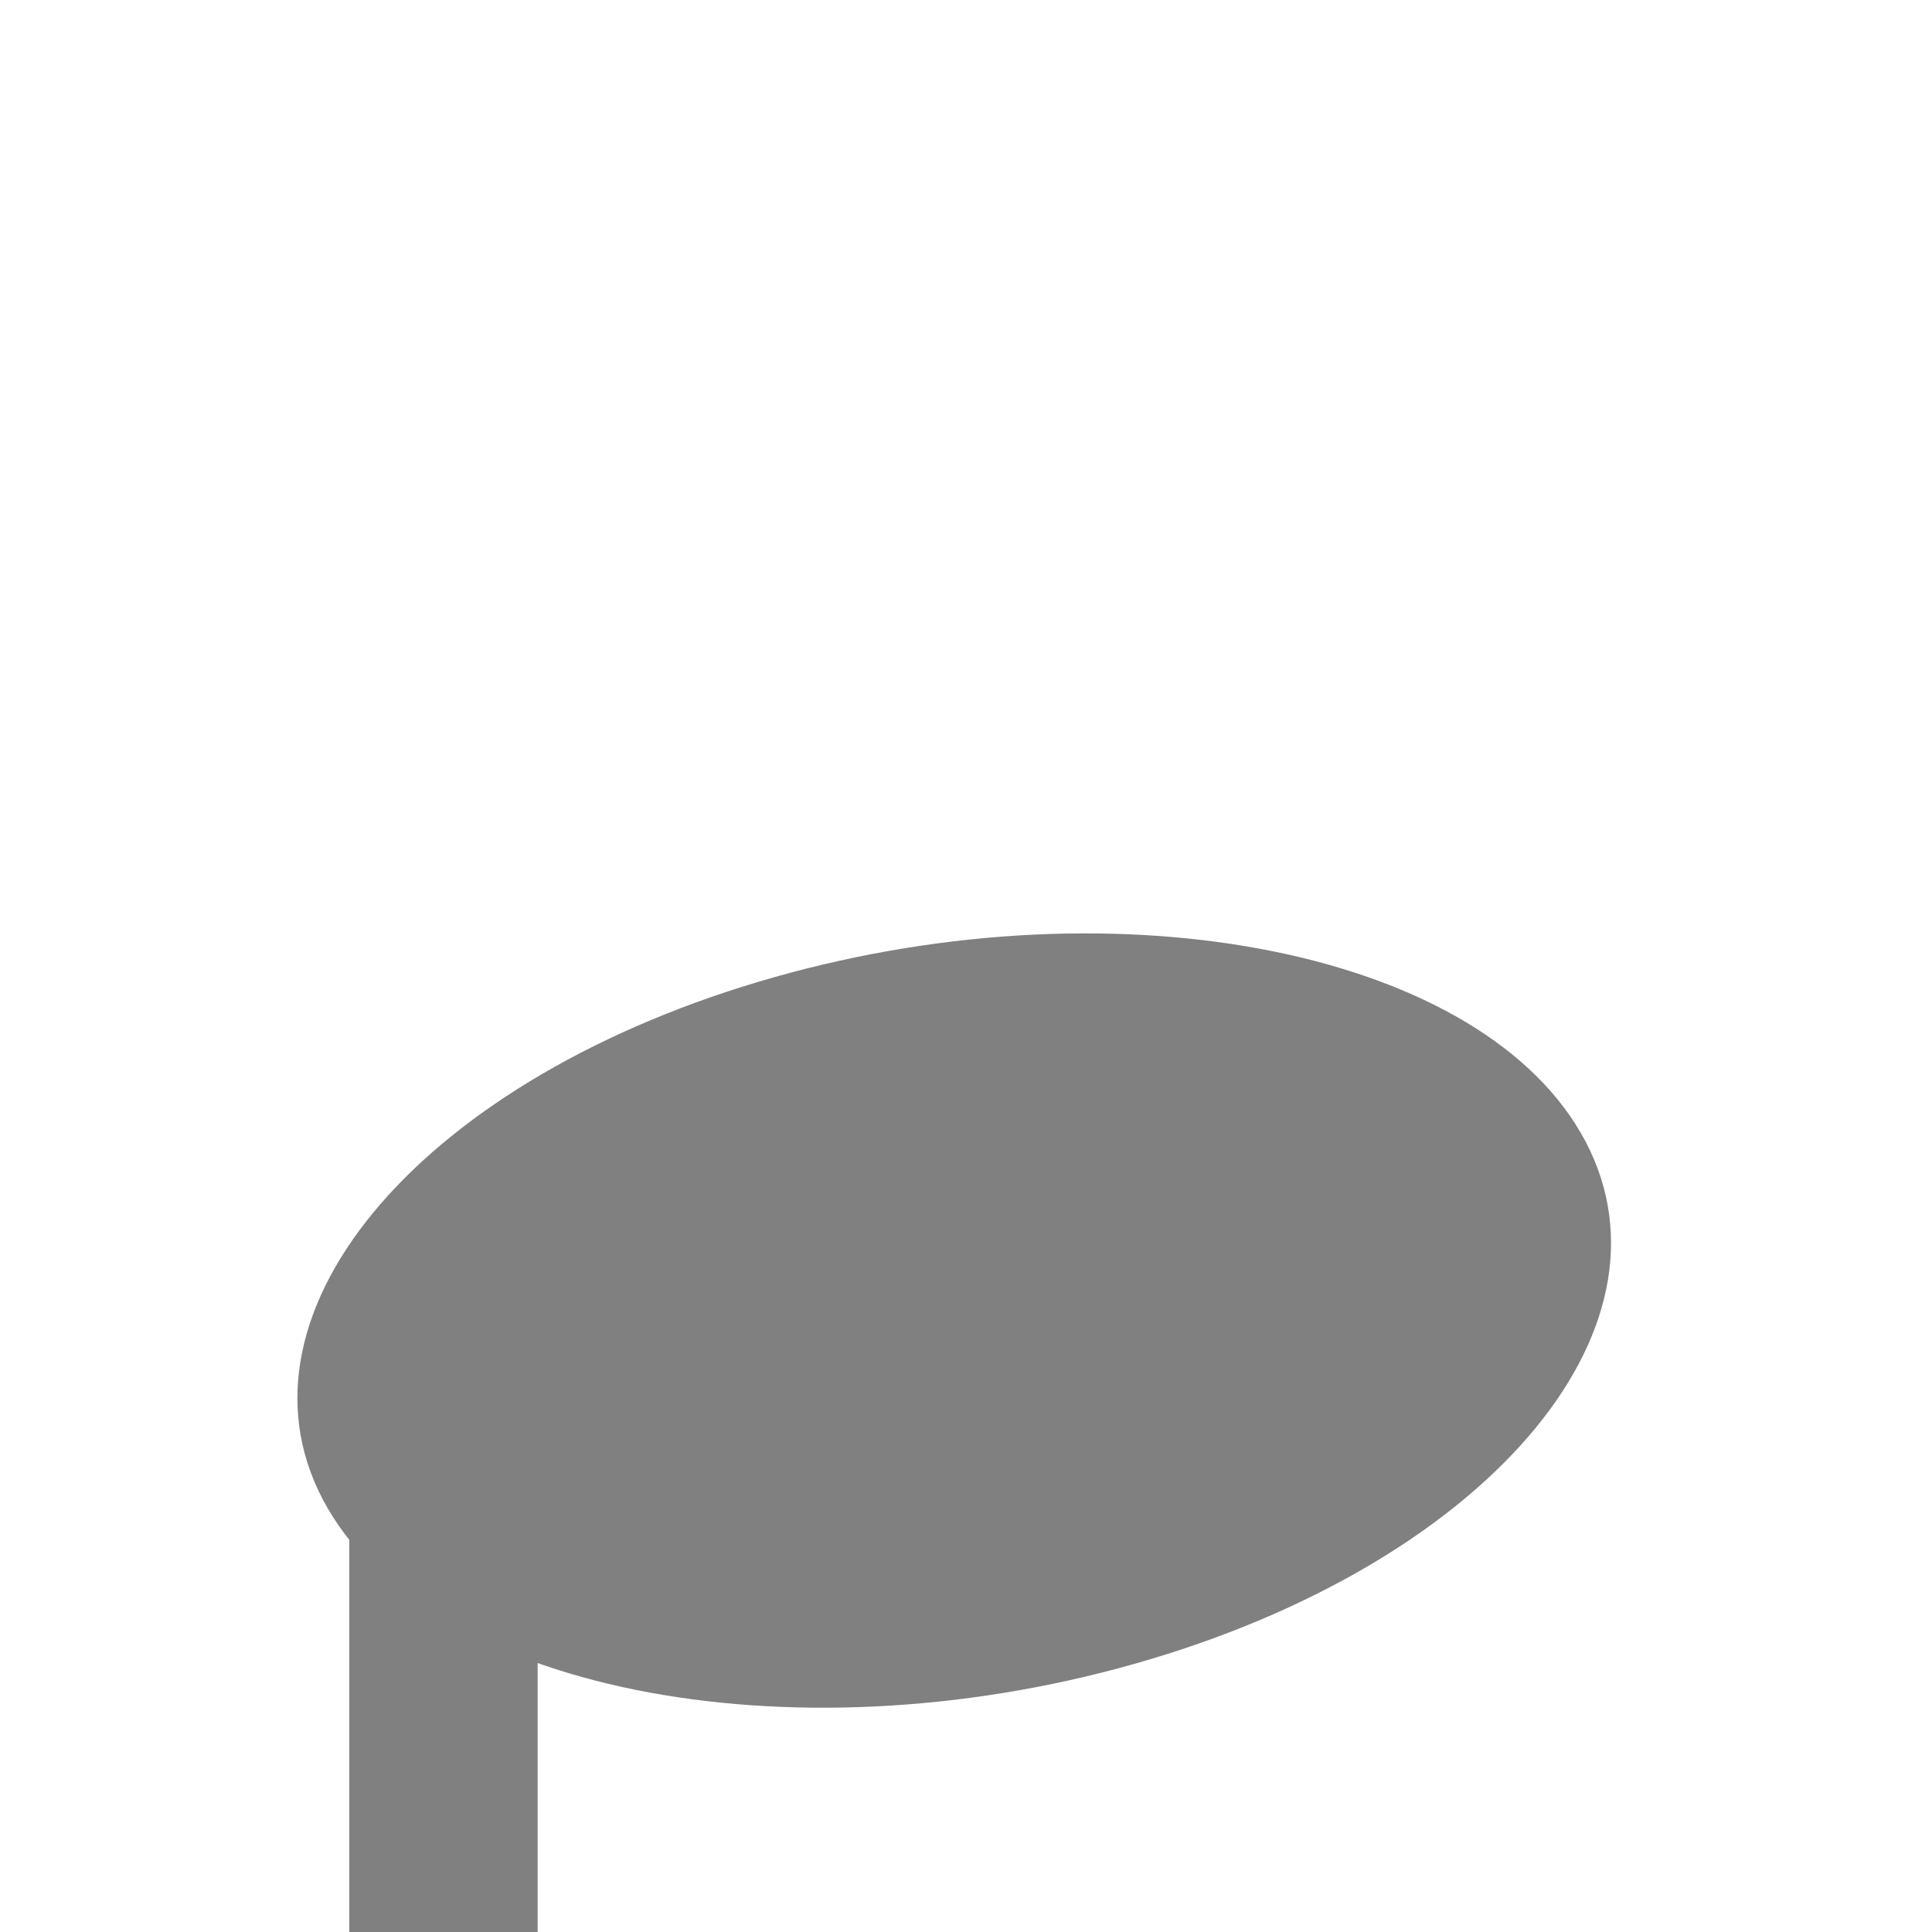 <?xml version="1.0" encoding="UTF-8" standalone="no"?>
<!-- Created with Inkscape (http://www.inkscape.org/) -->

<svg
   xmlns:dc="http://purl.org/dc/elements/1.1/"
   xmlns:cc="http://creativecommons.org/ns#"
   xmlns:rdf="http://www.w3.org/1999/02/22-rdf-syntax-ns#"
   xmlns:svg="http://www.w3.org/2000/svg"
   xmlns="http://www.w3.org/2000/svg"
   xmlns:sodipodi="http://sodipodi.sourceforge.net/DTD/sodipodi-0.dtd"
   xmlns:inkscape="http://www.inkscape.org/namespaces/inkscape"
   width="90"
   height="90"
   id="svg3140"
   version="1.1"
   inkscape:version="0.48.4 r9939"
   sodipodi:docname="accent-on.svg">
  <defs
     id="defs3142">
    <clipPath
       clipPathUnits="userSpaceOnUse"
       id="clipPath2991-6">
      <path
         inkscape:connector-curvature="0"
         id="path2993-6"
         d="m 0,968.362 0,84 16.375,0 c -1.525,-1.758 -2.659,-3.874 -3.25,-6 -0.996,-3.586 -1.094,-7.334 -1.094,-12 l 0,-36 c 0,-4.666 0.098,-8.414 1.094,-12 0.996,-3.586 3.508,-7.147 6.906,-9 C 26.827,973.655 34.5,974.393 48,974.393 l 6,0 c 10.951,0 18.075,-0.452 24,1.344 L 78,968.362 Z"
         style="color:#000000;fill:#ff00ff;fill-opacity:1;fill-rule:nonzero;stroke:none;stroke-width:4;marker:none;visibility:visible;display:inline;overflow:visible;enable-background:accumulate"
         sodipodi:nodetypes="cccsssssssccc" />
    </clipPath>
  </defs>
  <sodipodi:namedview
     id="base"
     pagecolor="#ffffff"
     bordercolor="#666666"
     borderopacity="1.0"
     inkscape:pageopacity="0.0"
     inkscape:pageshadow="2"
     inkscape:zoom="3.1832314"
     inkscape:cx="8.8258701"
     inkscape:cy="7.5865531"
     inkscape:document-units="px"
     inkscape:current-layer="g870"
     showgrid="true"
     inkscape:window-width="1366"
     inkscape:window-height="744"
     inkscape:window-x="0"
     inkscape:window-y="24"
     inkscape:window-maximized="1"
     showguides="false"
     inkscape:guide-bbox="true"
     fit-margin-top="0"
     fit-margin-left="0"
     fit-margin-right="0"
     fit-margin-bottom="0"
     inkscape:snap-bbox="true"
     inkscape:bbox-paths="true"
     inkscape:bbox-nodes="true"
     inkscape:snap-bbox-edge-midpoints="true"
     inkscape:snap-bbox-midpoints="true"
     inkscape:object-paths="true"
     inkscape:snap-intersection-paths="true"
     inkscape:object-nodes="true"
     inkscape:snap-smooth-nodes="true"
     inkscape:snap-midpoints="true"
     inkscape:snap-object-midpoints="true"
     inkscape:snap-center="true">
    <inkscape:grid
       type="xygrid"
       id="grid3178"
       empspacing="6"
       visible="true"
       enabled="true"
       snapvisiblegridlinesonly="true"
       originx="0px"
       originy="-4.0270996e-05px" />
    <sodipodi:guide
       orientation="0,1"
       position="49,45"
       id="guide860" />
    <sodipodi:guide
       orientation="1,0"
       position="42,66"
       id="guide862" />
  </sodipodi:namedview>
  <g
     inkscape:label="Layer 1"
     inkscape:groupmode="layer"
     id="layer1"
     transform="translate(0,-962.362)">
    <g
       id="g870"
       transform="matrix(-1,0,0,-1,1752,1772.724)">
      <rect
         style="color:#000000;fill:none;stroke:none;stroke-width:7.5;marker:none;visibility:visible;display:inline;overflow:visible;enable-background:accumulate"
         id="rect874"
         width="90"
         height="90"
         x="-810.362"
         y="-1752"
         transform="matrix(0,-1,-1,0,0,0)" />
      <rect
         style="color:#000000;fill:none;stroke:none;stroke-width:6;marker:none;visibility:visible;display:inline;overflow:visible;enable-background:accumulate"
         id="rect876"
         width="90"
         height="90"
         x="-810.362"
         y="-1752"
         transform="matrix(0,-1,-1,0,0,0)" />
      <g
         id="g3792"
         transform="matrix(3.098,0,0,2.241,-3581.406,-981.925)">
        <g
           transform="translate(-0.077,0.372)"
           id="g3784">
          <g
             id="g2998">
            <rect
               y="-772.587"
               x="-1716.389"
               height="40.225"
               width="2.832"
               id="rect3772"
               style="fill:#808080;fill-opacity:1;stroke:none"
               transform="scale(-1,-1)" />
            <path
               transform="matrix(-2.11,0.826,-0.774,-2.039,1812.485,790.49)"
               d="m 45,25.5 c 0,1.933 -2.015,3.5 -4.5,3.5 -2.485,0 -4.5,-1.567 -4.5,-3.5 0,-1.933 2.015,-3.5 4.5,-3.5 2.485,0 4.5,1.567 4.5,3.5 z"
               sodipodi:ry="3.5"
               sodipodi:rx="4.5"
               sodipodi:cy="25.499956"
               sodipodi:cx="40.5"
               id="path3782"
               style="fill:#808080;fill-opacity:1;stroke:none"
               sodipodi:type="arc" />
          </g>
        </g>
      </g>
    </g>
  </g>
  <g
     inkscape:groupmode="layer"
     id="layer2"
     inkscape:label="Clips"
     sodipodi:insensitive="true"
     style="display:none">
    <path
       d="m 18,33 0,36 c 0,18 3,18 30,18 l 6,0 c 27,0 30,0 30,-18 l 0,-36 c 0,-18 -3,-18 -30,-18 l -6,0 C 21,15 18,15 18,33 z m 30,-12 6,0 c 24,0 24,0 24,12 l 0,36 c 0,12 0,12 -24,12 l -6,0 c -24,0 -24,0 -24,-12 L 24,33 C 24,21 24,21 48,21 Z"
       id="path3759-8"
       style="fill:#808080;fill-opacity:1"
       inkscape:connector-curvature="0"
       sodipodi:nodetypes="cssssssccccccccccc" />
    <path
       sodipodi:nodetypes="cssssssccccccccccc"
       inkscape:connector-curvature="0"
       style="fill:#808080;fill-opacity:1"
       id="path3762-0"
       d="m 6,986.362 0,36 c 0,18 3,18 30,18 l 6,0 c 27,0 30,0 30,-18 l 0,-36 c 0,-18 -3,-18 -30,-18 l -6,0 C 9,968.362 6,968.362 6,986.362 z m 30,-12 6,0 c 24,0 24,0 24,12 l 0,36 c 0,12 0,12 -24,12 l -6,0 c -24,0 -24,0 -24,-12 l 0,-36 C 12,974.362 12,974.362 36,974.362 Z"
       clip-path="url(#clipPath2991-6)"
       transform="translate(0,-965.362)" />
  </g>
</svg>
